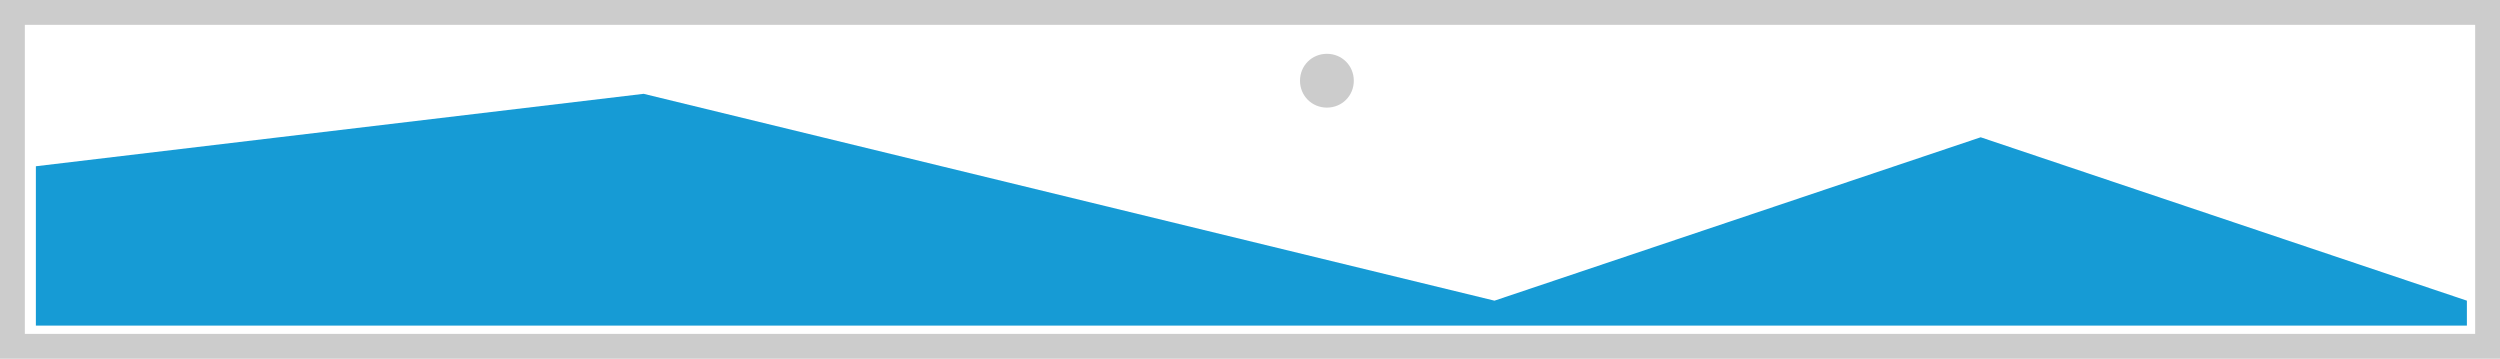 ﻿<?xml version="1.0" encoding="utf-8"?>
<svg version="1.1" xmlns:xlink="http://www.w3.org/1999/xlink" width="906px" height="130px" xmlns="http://www.w3.org/2000/svg">
  <g>
    <path d="M 0 0  L 906 0  L 906 130  L 0 130  L 0 0  " fill-rule="nonzero" fill="#cccccc" stroke="none" />
    <path d="M 9 9  L 897 9  L 897 121  L 9 121  L 9 9  " fill-rule="nonzero" fill="#ffffff" stroke="none" />
    <path d="M 480.87 39  C 475.41 39  471.12 34.71  471.12 29.25  C 471.12 23.79  475.41 19.5  480.87 19.5  C 486.33 19.5  490.62 23.79  490.62 29.25  C 490.62 34.71  486.33 39  480.87 39  " fill-rule="nonzero" fill="#cccccc" stroke="none" />
    <path d="M 13 118  L 13 60.25  L 233.25 34  L 541.6 108.96  L 717.8 49.75  L 894 108.96  L 894 118  L 13 118  " fill-rule="nonzero" fill="#169bd5" stroke="none" />
  </g>
</svg>